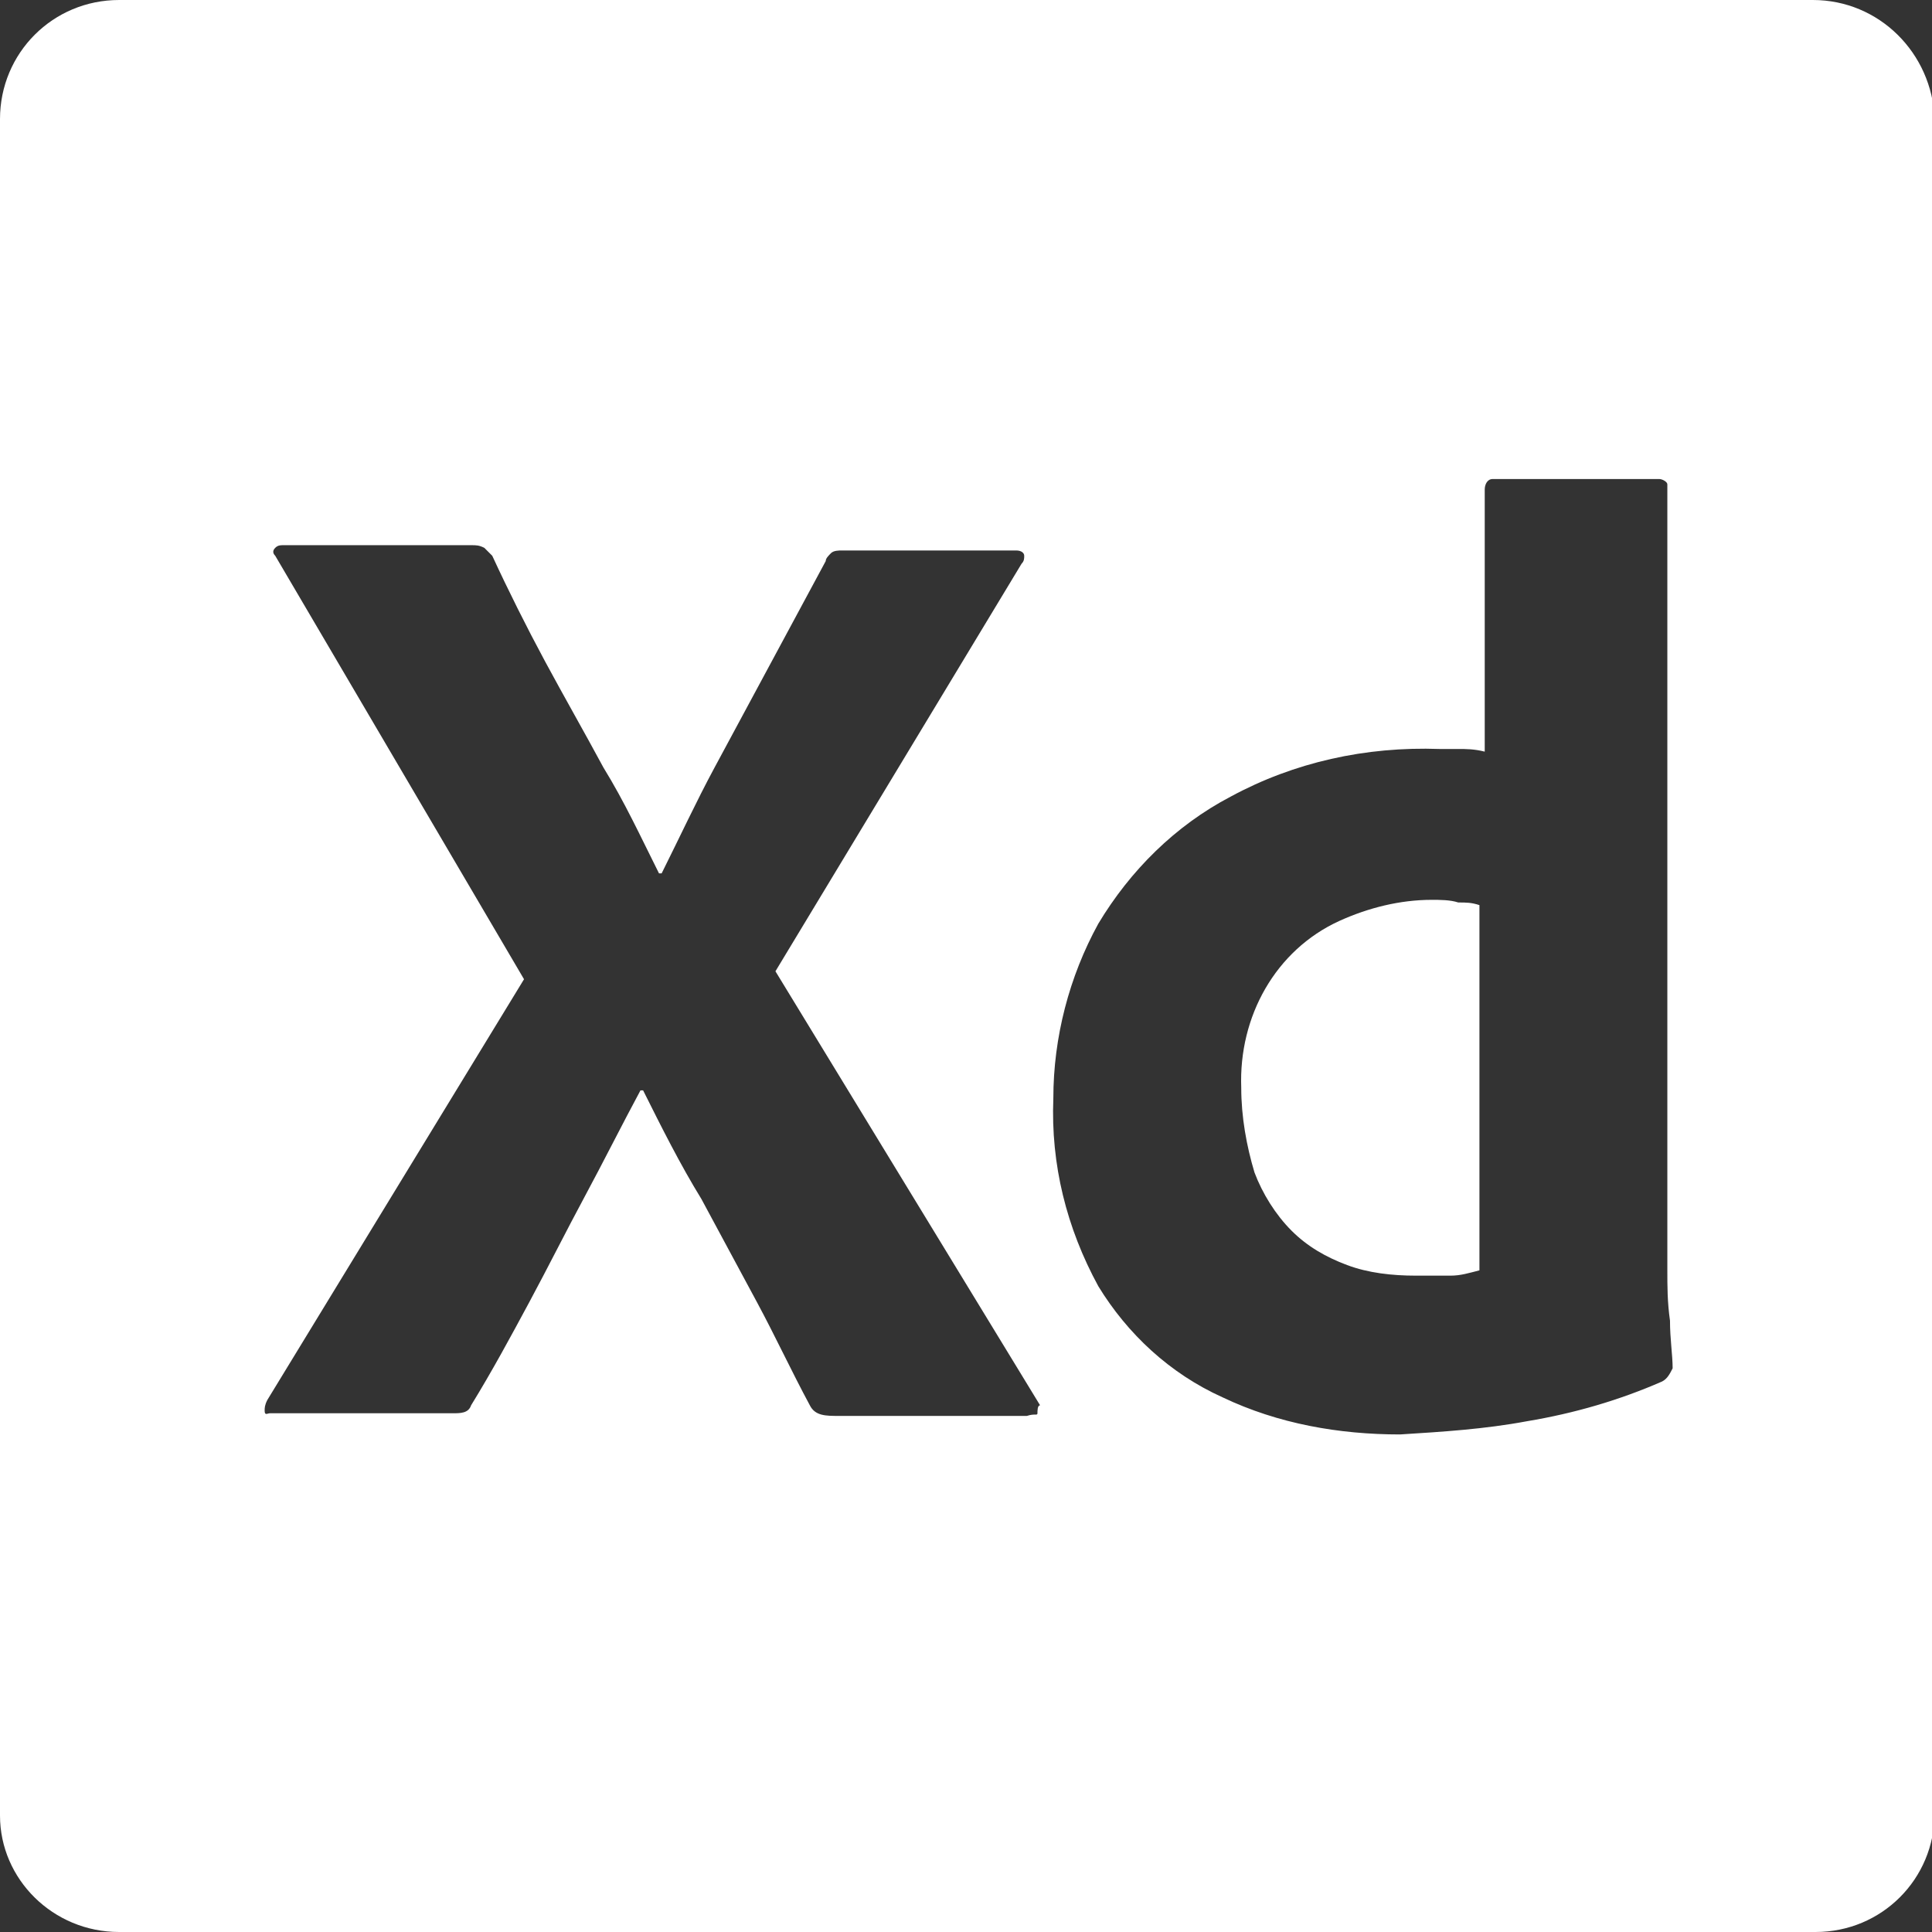 <?xml version="1.0" encoding="utf-8"?>
<!-- Generator: Adobe Illustrator 26.3.1, SVG Export Plug-In . SVG Version: 6.00 Build 0)  -->
<svg version="1.1" id="레이어_1" xmlns="http://www.w3.org/2000/svg" xmlns:xlink="http://www.w3.org/1999/xlink" x="0px"
	 y="0px" viewBox="0 0 73 73" style="enable-background:new 0 0 73 73;" xml:space="preserve">
<rect x="0" y="0" width="73" height="73" fill="#333333" stroke="none"/>
<style type="text/css">
	.st0{fill:#FFFFFF;}
</style>
<g>
	<path class="st0" d="M68.5,0H4.5C2,0,0,2,0,4.5c0,0,0,0,0,0v64.1C0,71,2,73,4.5,73h64.1c2.5,0,4.5-2,4.5-4.5V4.5C73,2,71,0,68.5,0z
		 M39.2,53.4c0,0.1-0.1,0-0.4,0.1h-7.1c-0.5,0-0.9,0-1.1-0.4c-0.7-1.3-1.3-2.6-2-3.9c-0.7-1.3-1.4-2.6-2.1-3.9
		c-0.8-1.3-1.5-2.7-2.2-4.1h-0.1c-0.7,1.3-1.4,2.7-2.1,4c-0.7,1.3-1.4,2.7-2.1,4c-0.7,1.3-1.4,2.6-2.2,3.9c-0.1,0.3-0.4,0.3-0.7,0.3
		h-6.9c-0.1,0-0.2,0.1-0.2-0.1c0-0.1,0-0.2,0.1-0.4l9.7-15.9l-9.4-16c-0.1-0.1-0.1-0.2,0-0.3c0.1-0.1,0.2-0.1,0.3-0.1h7.1
		c0.2,0,0.3,0,0.5,0.1c0.1,0.1,0.2,0.2,0.3,0.3c0.6,1.3,1.3,2.7,2,4c0.7,1.3,1.5,2.7,2.2,4c0.8,1.3,1.4,2.6,2.1,4h0.1
		c0.7-1.4,1.3-2.7,2-4c0.7-1.3,1.4-2.6,2.1-3.9c0.7-1.3,1.4-2.6,2.1-3.9c0-0.1,0.1-0.2,0.2-0.3c0.1-0.1,0.3-0.1,0.4-0.1h6.6
		c0.2,0,0.3,0.1,0.3,0.2c0,0.1,0,0.2-0.1,0.3l0,0l-9.3,15.4l10,16.4C39.2,53.1,39.2,53.3,39.2,53.4z M62.8,52.2
		c-1.6,0.7-3.3,1.2-5.1,1.5c-1.6,0.3-3.2,0.4-4.8,0.5c-2.3,0-4.6-0.4-6.7-1.4c-2-0.9-3.6-2.4-4.7-4.2c-1.2-2.2-1.8-4.6-1.7-7.1
		c0-2.3,0.6-4.6,1.7-6.6c1.2-2,2.9-3.7,5-4.8c2.4-1.3,5.1-1.9,7.9-1.8c0.2,0,0.4,0,0.7,0c0.3,0,0.6,0,1,0.1v-9.9
		c0-0.2,0.1-0.4,0.3-0.4h6.3c0.1,0,0.3,0.1,0.3,0.2c0,0,0,0.1,0,0.1V48c0,0.6,0,1.2,0.1,1.9c0,0.7,0.1,1.3,0.1,1.8
		C63.1,51.9,63,52.1,62.8,52.2z"/>
	<path class="st0" d="M54.1,34c-1.2,0-2.4,0.3-3.5,0.8c-2.4,1.1-3.8,3.6-3.7,6.3c0,1.1,0.2,2.2,0.5,3.2c0.3,0.8,0.8,1.6,1.4,2.2
		c0.6,0.6,1.3,1,2.1,1.3c0.8,0.3,1.7,0.4,2.6,0.4c0.5,0,0.9,0,1.3,0c0.4,0,0.7-0.1,1.1-0.2l0,0V34.2c-0.3-0.1-0.5-0.1-0.8-0.1
		C54.8,34,54.4,34,54.1,34z"/>
</g>
</svg>
